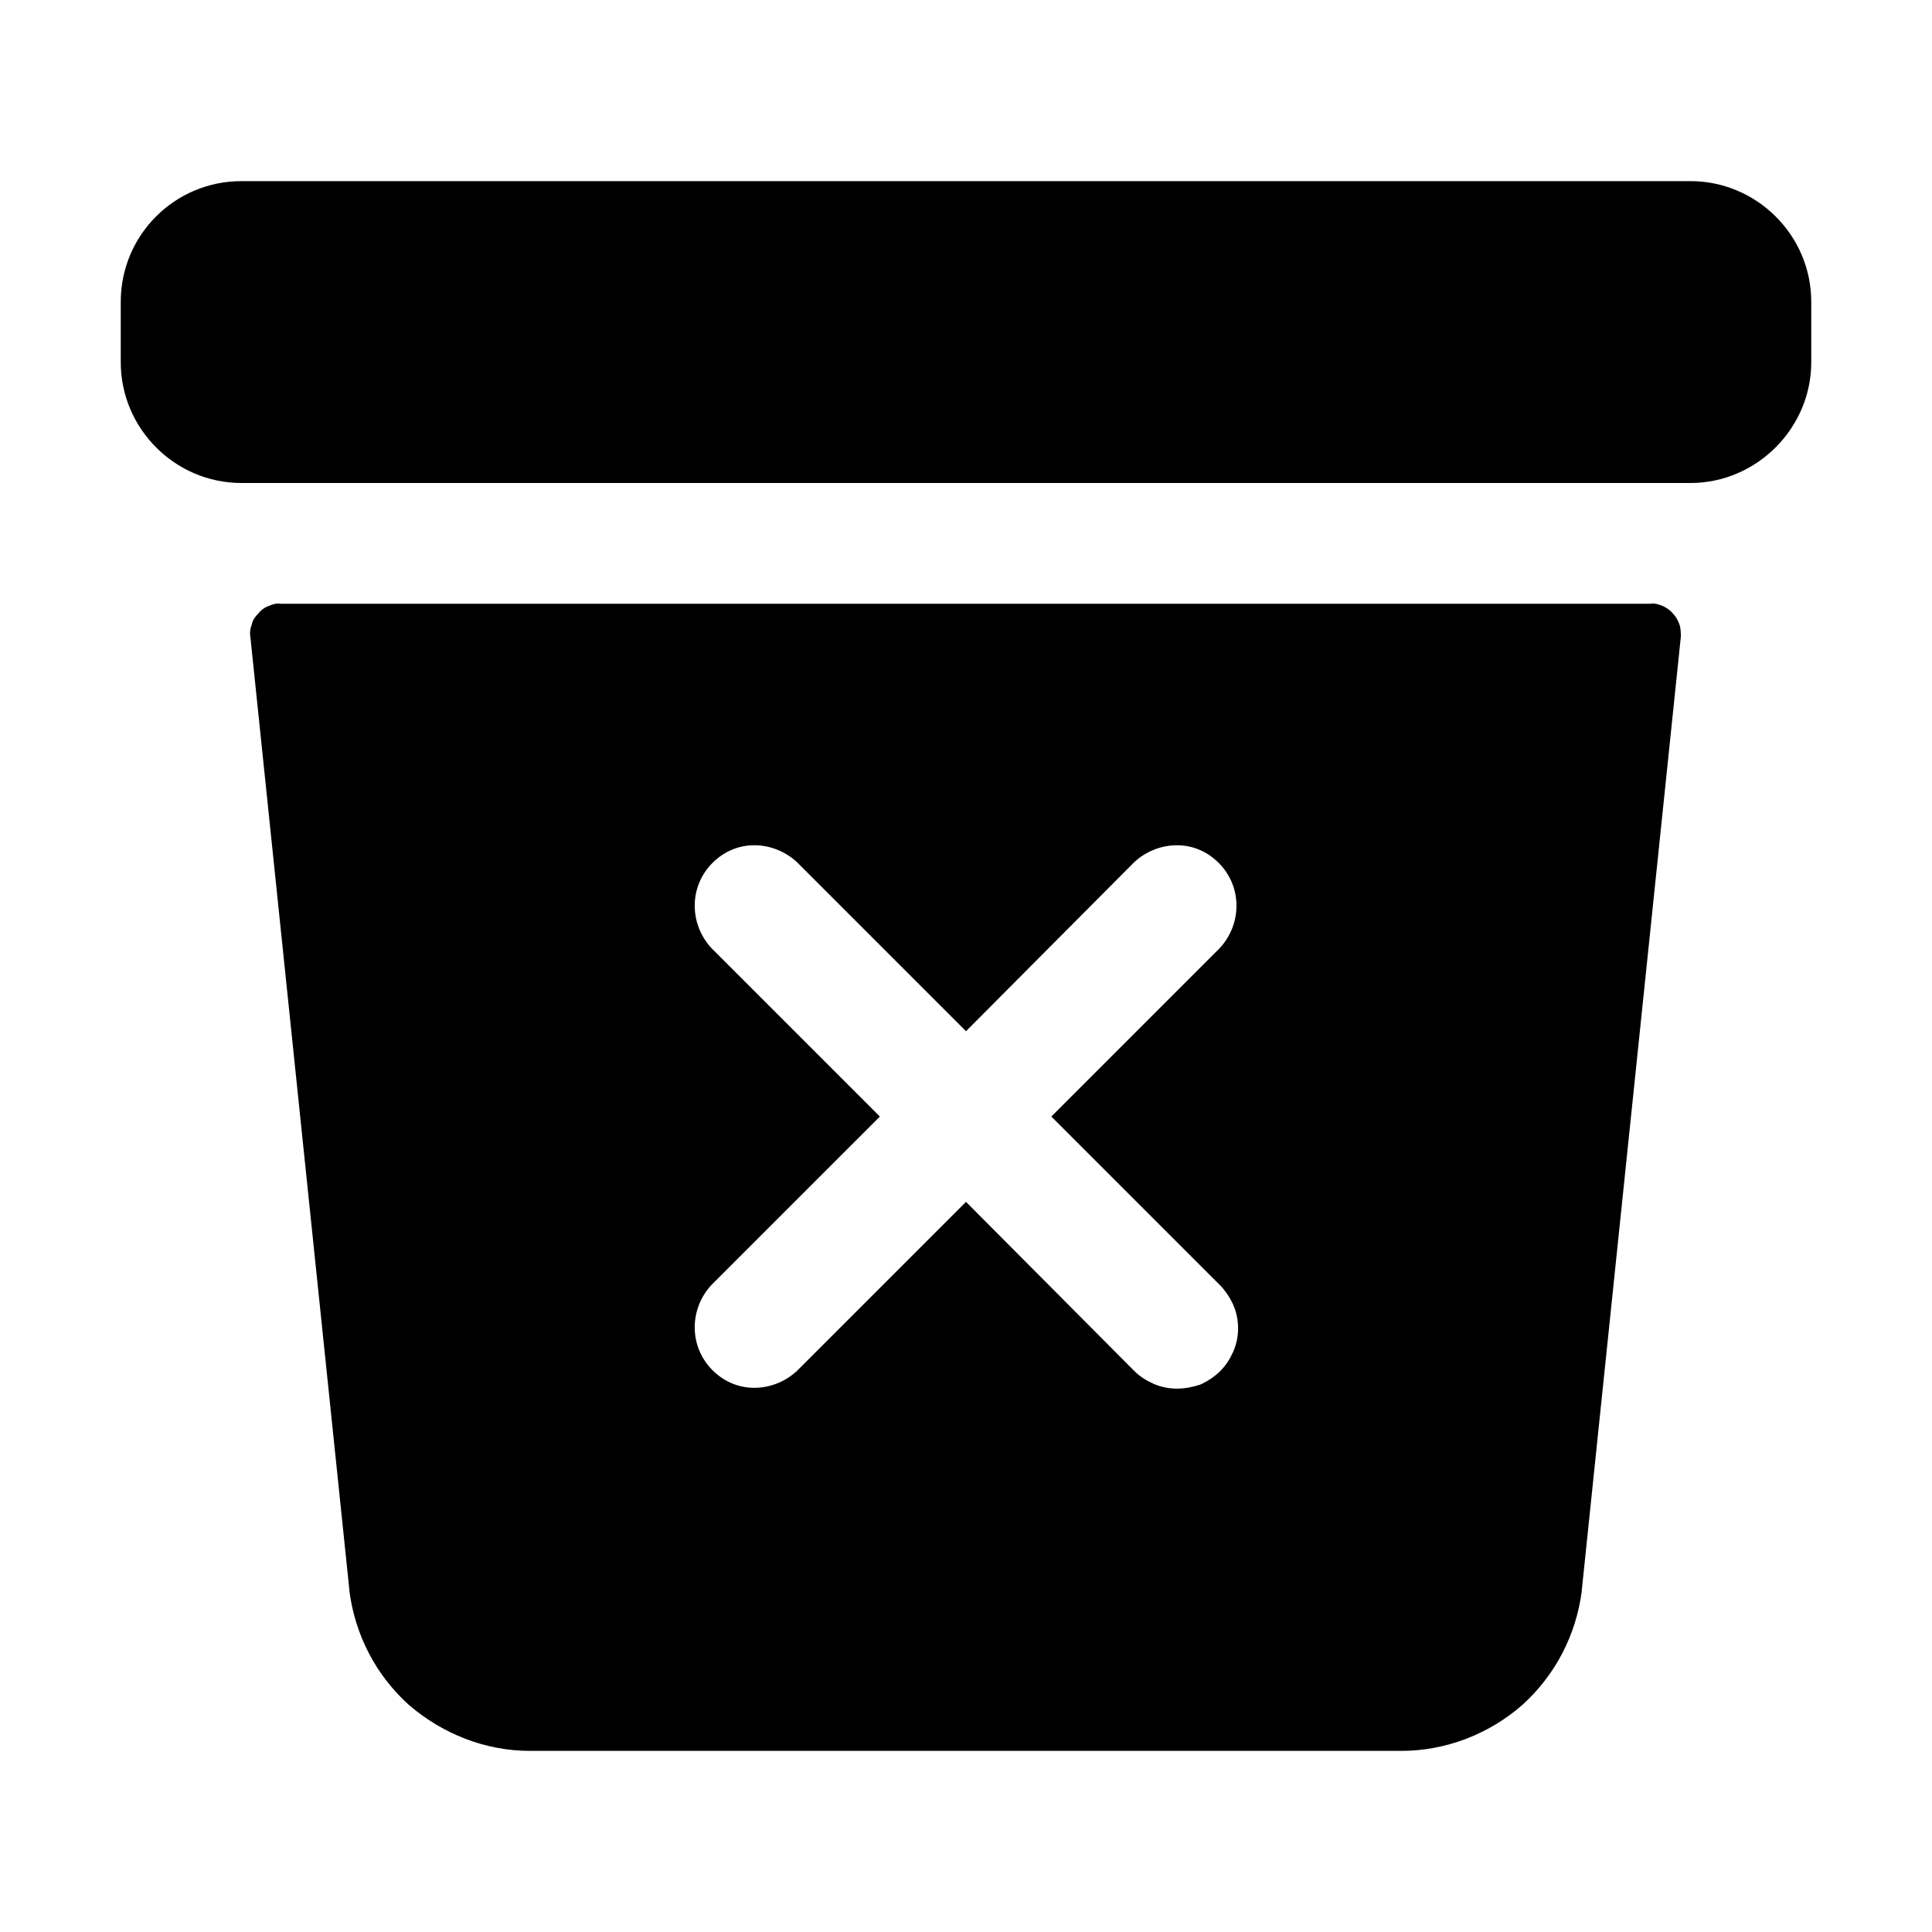 <svg width="24" height="24" viewBox="0 0 24 24" fill="none" xmlns="http://www.w3.org/2000/svg" xmlns:xlink="http://www.w3.org/1999/xlink">
	<desc>
			Created with Pixso.
	</desc>
	<defs>
		<clipPath id="clip91_25669">
			<rect id="Bin" width="24" height="24" fill="white" fill-opacity="0"/>
		</clipPath>
	</defs>
	<rect id="Bin" width="24" height="24" fill="#FFFFFF" fill-opacity="0"/>
	<g clip-path="url(#clip91_25669)">
		<path id="Vector" d="M3 2.25L21 2.25C21.82 2.25 22.5 2.92 22.5 3.75L22.5 4.5C22.5 5.32 21.82 6 21 6L3 6C2.17 6 1.5 5.32 1.5 4.5L1.5 3.75C1.5 2.92 2.17 2.25 3 2.25Z" fill="#000000" fill-opacity="1" fill-rule="evenodd"/>
		<path id="Vector" d="M3.49 7.5C3.43 7.49 3.38 7.51 3.33 7.53C3.28 7.55 3.24 7.58 3.21 7.62C3.17 7.66 3.14 7.7 3.13 7.75C3.11 7.8 3.1 7.86 3.11 7.91L4.34 19.75C4.34 19.75 4.34 19.75 4.34 19.76C4.41 20.31 4.67 20.81 5.08 21.18C5.5 21.54 6.03 21.75 6.58 21.75L17.41 21.75C17.96 21.75 18.5 21.54 18.91 21.18C19.32 20.81 19.58 20.31 19.65 19.76L19.65 19.75L20.88 7.91C20.88 7.86 20.88 7.8 20.86 7.75C20.84 7.7 20.82 7.66 20.78 7.62C20.75 7.58 20.7 7.55 20.66 7.53C20.61 7.51 20.56 7.49 20.5 7.5L3.49 7.5ZM15.15 15.96C15.22 16.03 15.28 16.12 15.32 16.21C15.36 16.3 15.38 16.4 15.38 16.5C15.38 16.6 15.36 16.7 15.32 16.79C15.28 16.88 15.23 16.96 15.16 17.03C15.09 17.1 15 17.16 14.91 17.2C14.82 17.23 14.72 17.25 14.62 17.25C14.52 17.25 14.42 17.23 14.33 17.19C14.24 17.15 14.16 17.1 14.09 17.03L12 14.93L9.9 17.03C9.76 17.16 9.57 17.24 9.37 17.24C9.17 17.24 8.99 17.16 8.85 17.02C8.71 16.88 8.63 16.69 8.63 16.49C8.63 16.3 8.7 16.11 8.84 15.96L10.93 13.87L8.84 11.78C8.7 11.63 8.63 11.44 8.63 11.25C8.63 11.05 8.71 10.86 8.85 10.72C8.99 10.58 9.17 10.5 9.37 10.5C9.57 10.5 9.76 10.58 9.9 10.71L12 12.81L14.09 10.71C14.23 10.58 14.42 10.5 14.62 10.5C14.82 10.5 15 10.58 15.14 10.72C15.28 10.86 15.36 11.05 15.36 11.25C15.36 11.44 15.29 11.63 15.15 11.78L13.06 13.87L15.15 15.96Z" fill="#000000" fill-opacity="1" fill-rule="nonzero"/>
	</g>
</svg>
